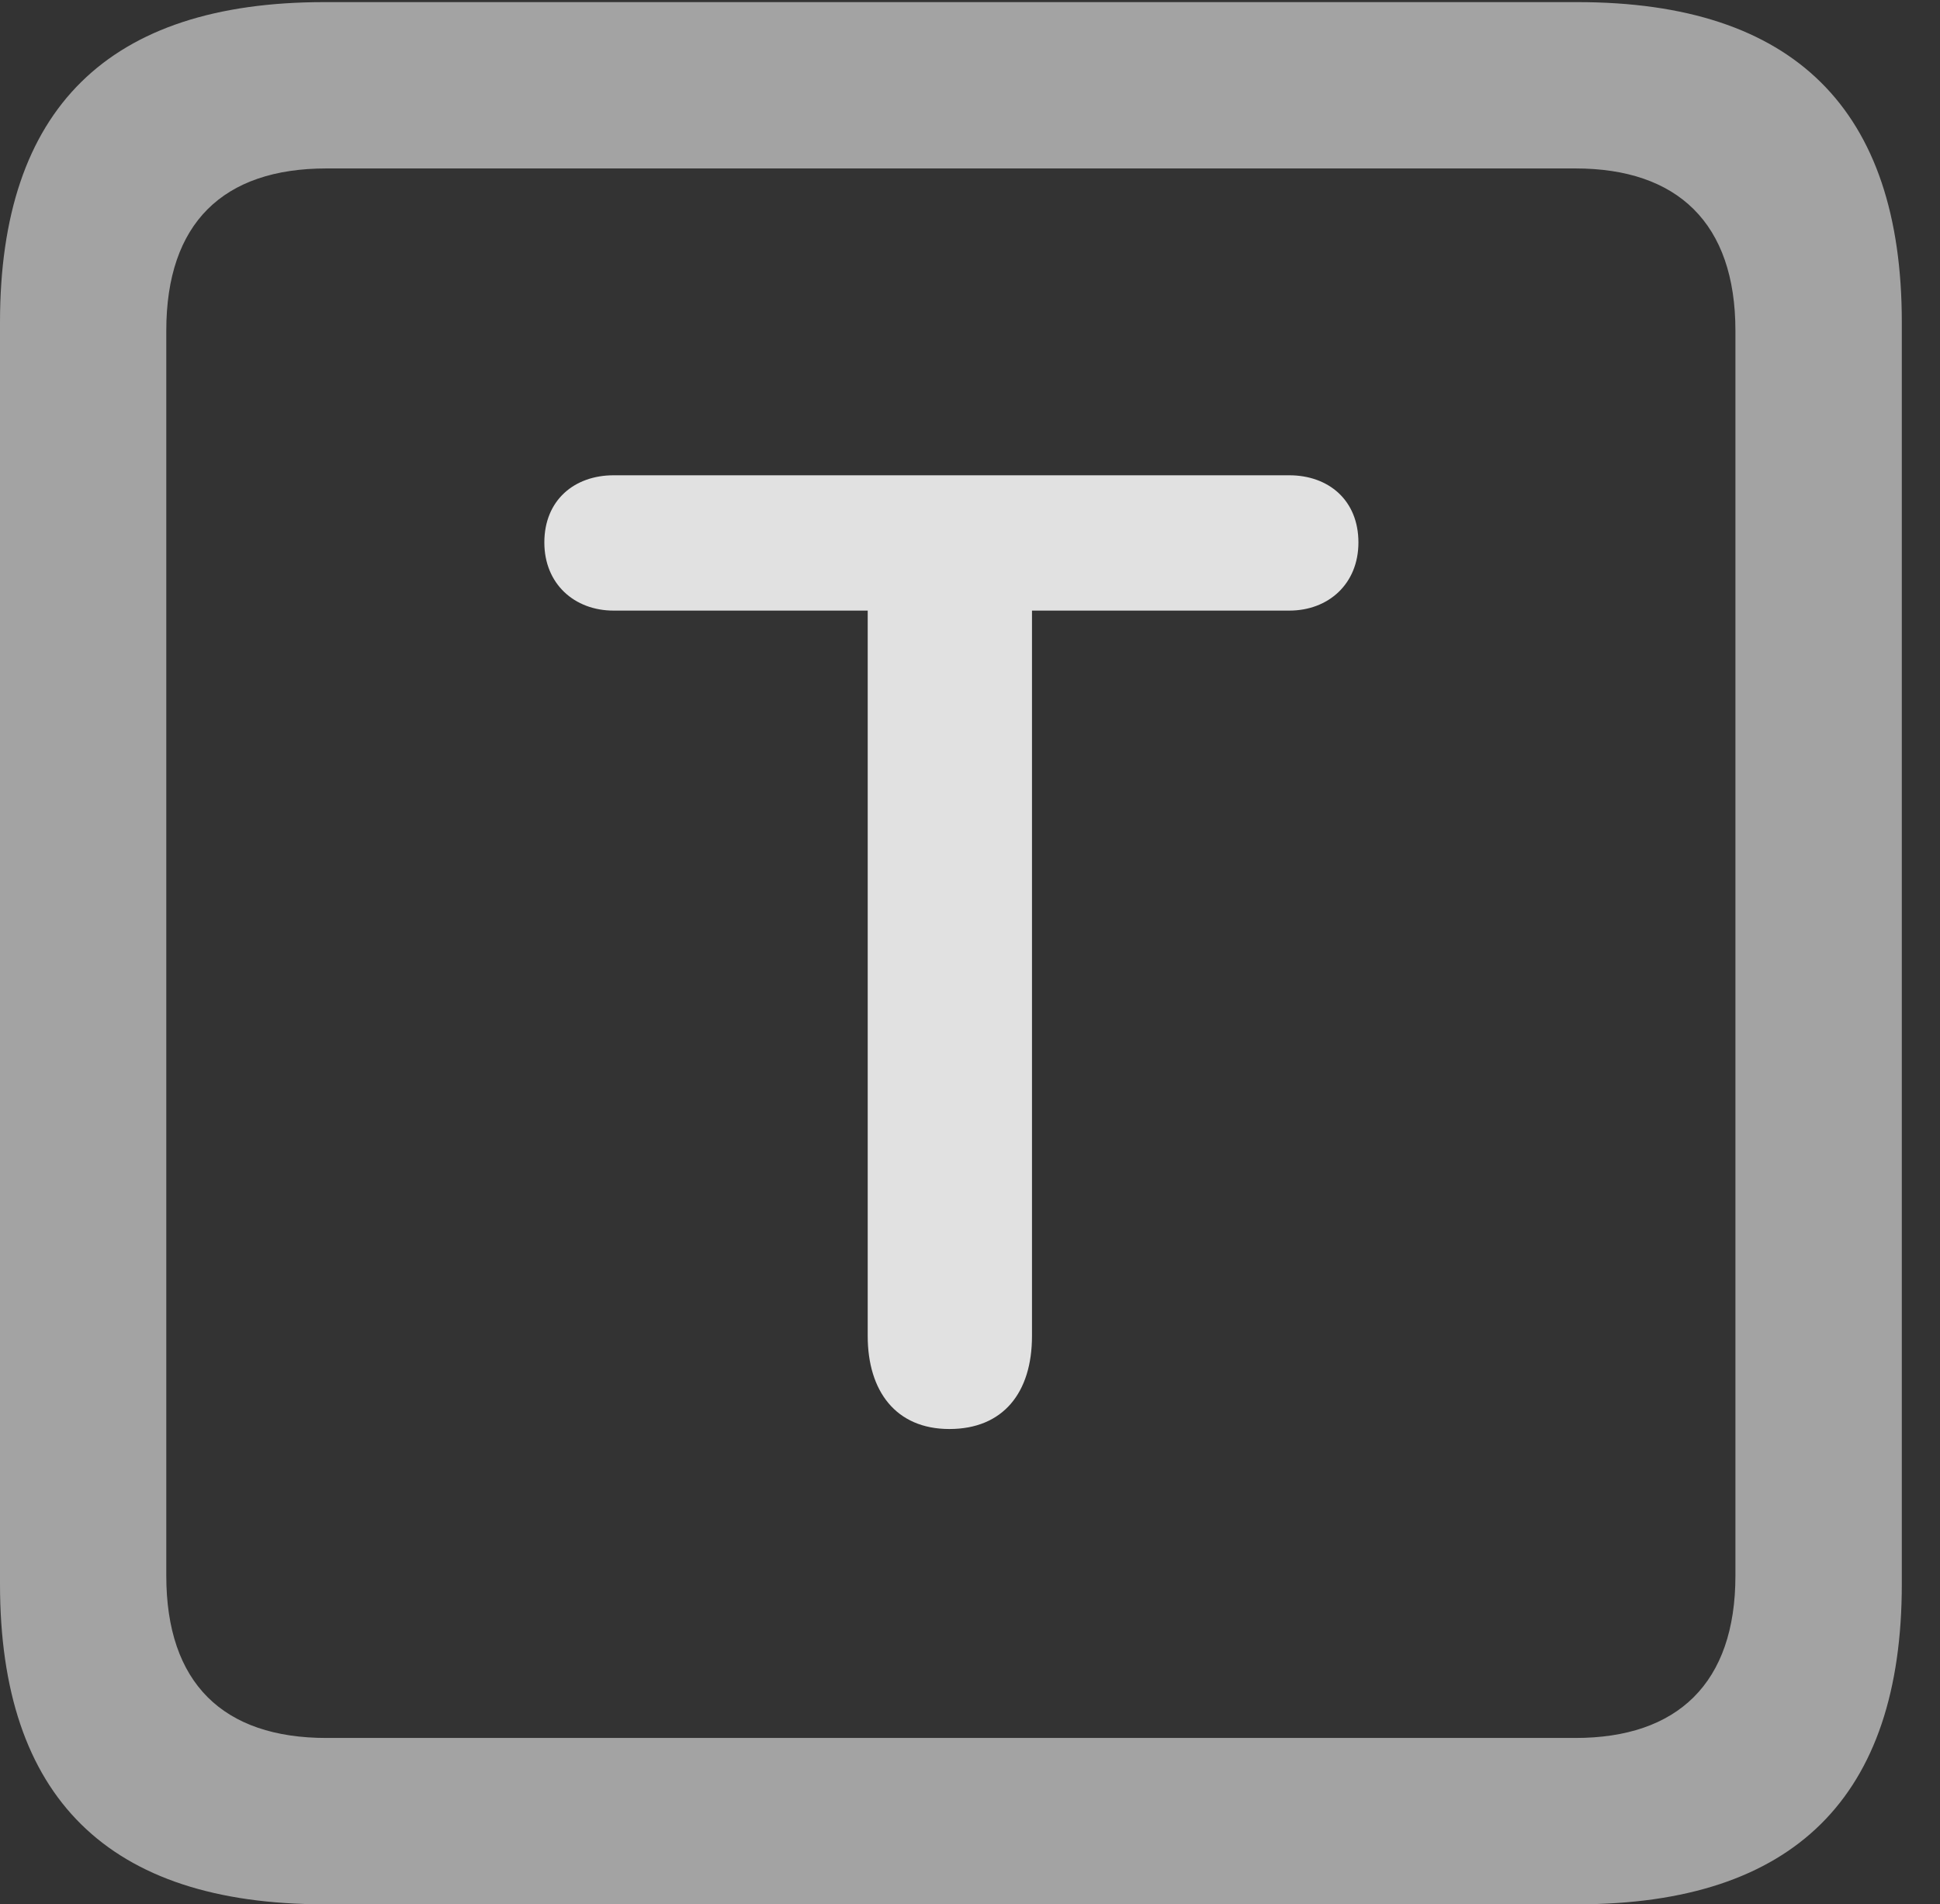 <?xml version="1.0" encoding="UTF-8"?>
<!--Generator: Apple Native CoreSVG 232.5-->
<!DOCTYPE svg
PUBLIC "-//W3C//DTD SVG 1.1//EN"
       "http://www.w3.org/Graphics/SVG/1.1/DTD/svg11.dtd">
<svg version="1.1" xmlns="http://www.w3.org/2000/svg" xmlns:xlink="http://www.w3.org/1999/xlink" width="18.34" height="17.998">
 <rect width="100%" height="100%" fill="#333333" stroke="none"/>
 <g>
  <rect height="17.998" opacity="0" width="18.34" x="0" y="0"/>
  <path d="M3.066 17.998L14.912 17.998C16.963 17.998 17.979 16.982 17.979 14.971L17.979 3.047C17.979 1.035 16.963 0.02 14.912 0.02L3.066 0.02C1.025 0.02 0 1.025 0 3.047L0 14.971C0 16.992 1.025 17.998 3.066 17.998ZM3.086 16.426C2.109 16.426 1.572 15.908 1.572 14.893L1.572 3.125C1.572 2.109 2.109 1.592 3.086 1.592L14.893 1.592C15.859 1.592 16.406 2.109 16.406 3.125L16.406 14.893C16.406 15.908 15.859 16.426 14.893 16.426Z" fill="#ffffff" fill-opacity="0.55"/>
  <path d="M8.975 13.506C9.482 13.506 9.756 13.164 9.756 12.627L9.756 5.771L12.188 5.771C12.559 5.771 12.842 5.518 12.842 5.127C12.842 4.727 12.559 4.492 12.188 4.492L5.801 4.492C5.43 4.492 5.146 4.727 5.146 5.127C5.146 5.518 5.43 5.771 5.801 5.771L8.203 5.771L8.203 12.627C8.203 13.145 8.467 13.506 8.975 13.506Z" fill="#ffffff" fill-opacity="0.85"/>
 </g>
</svg>
